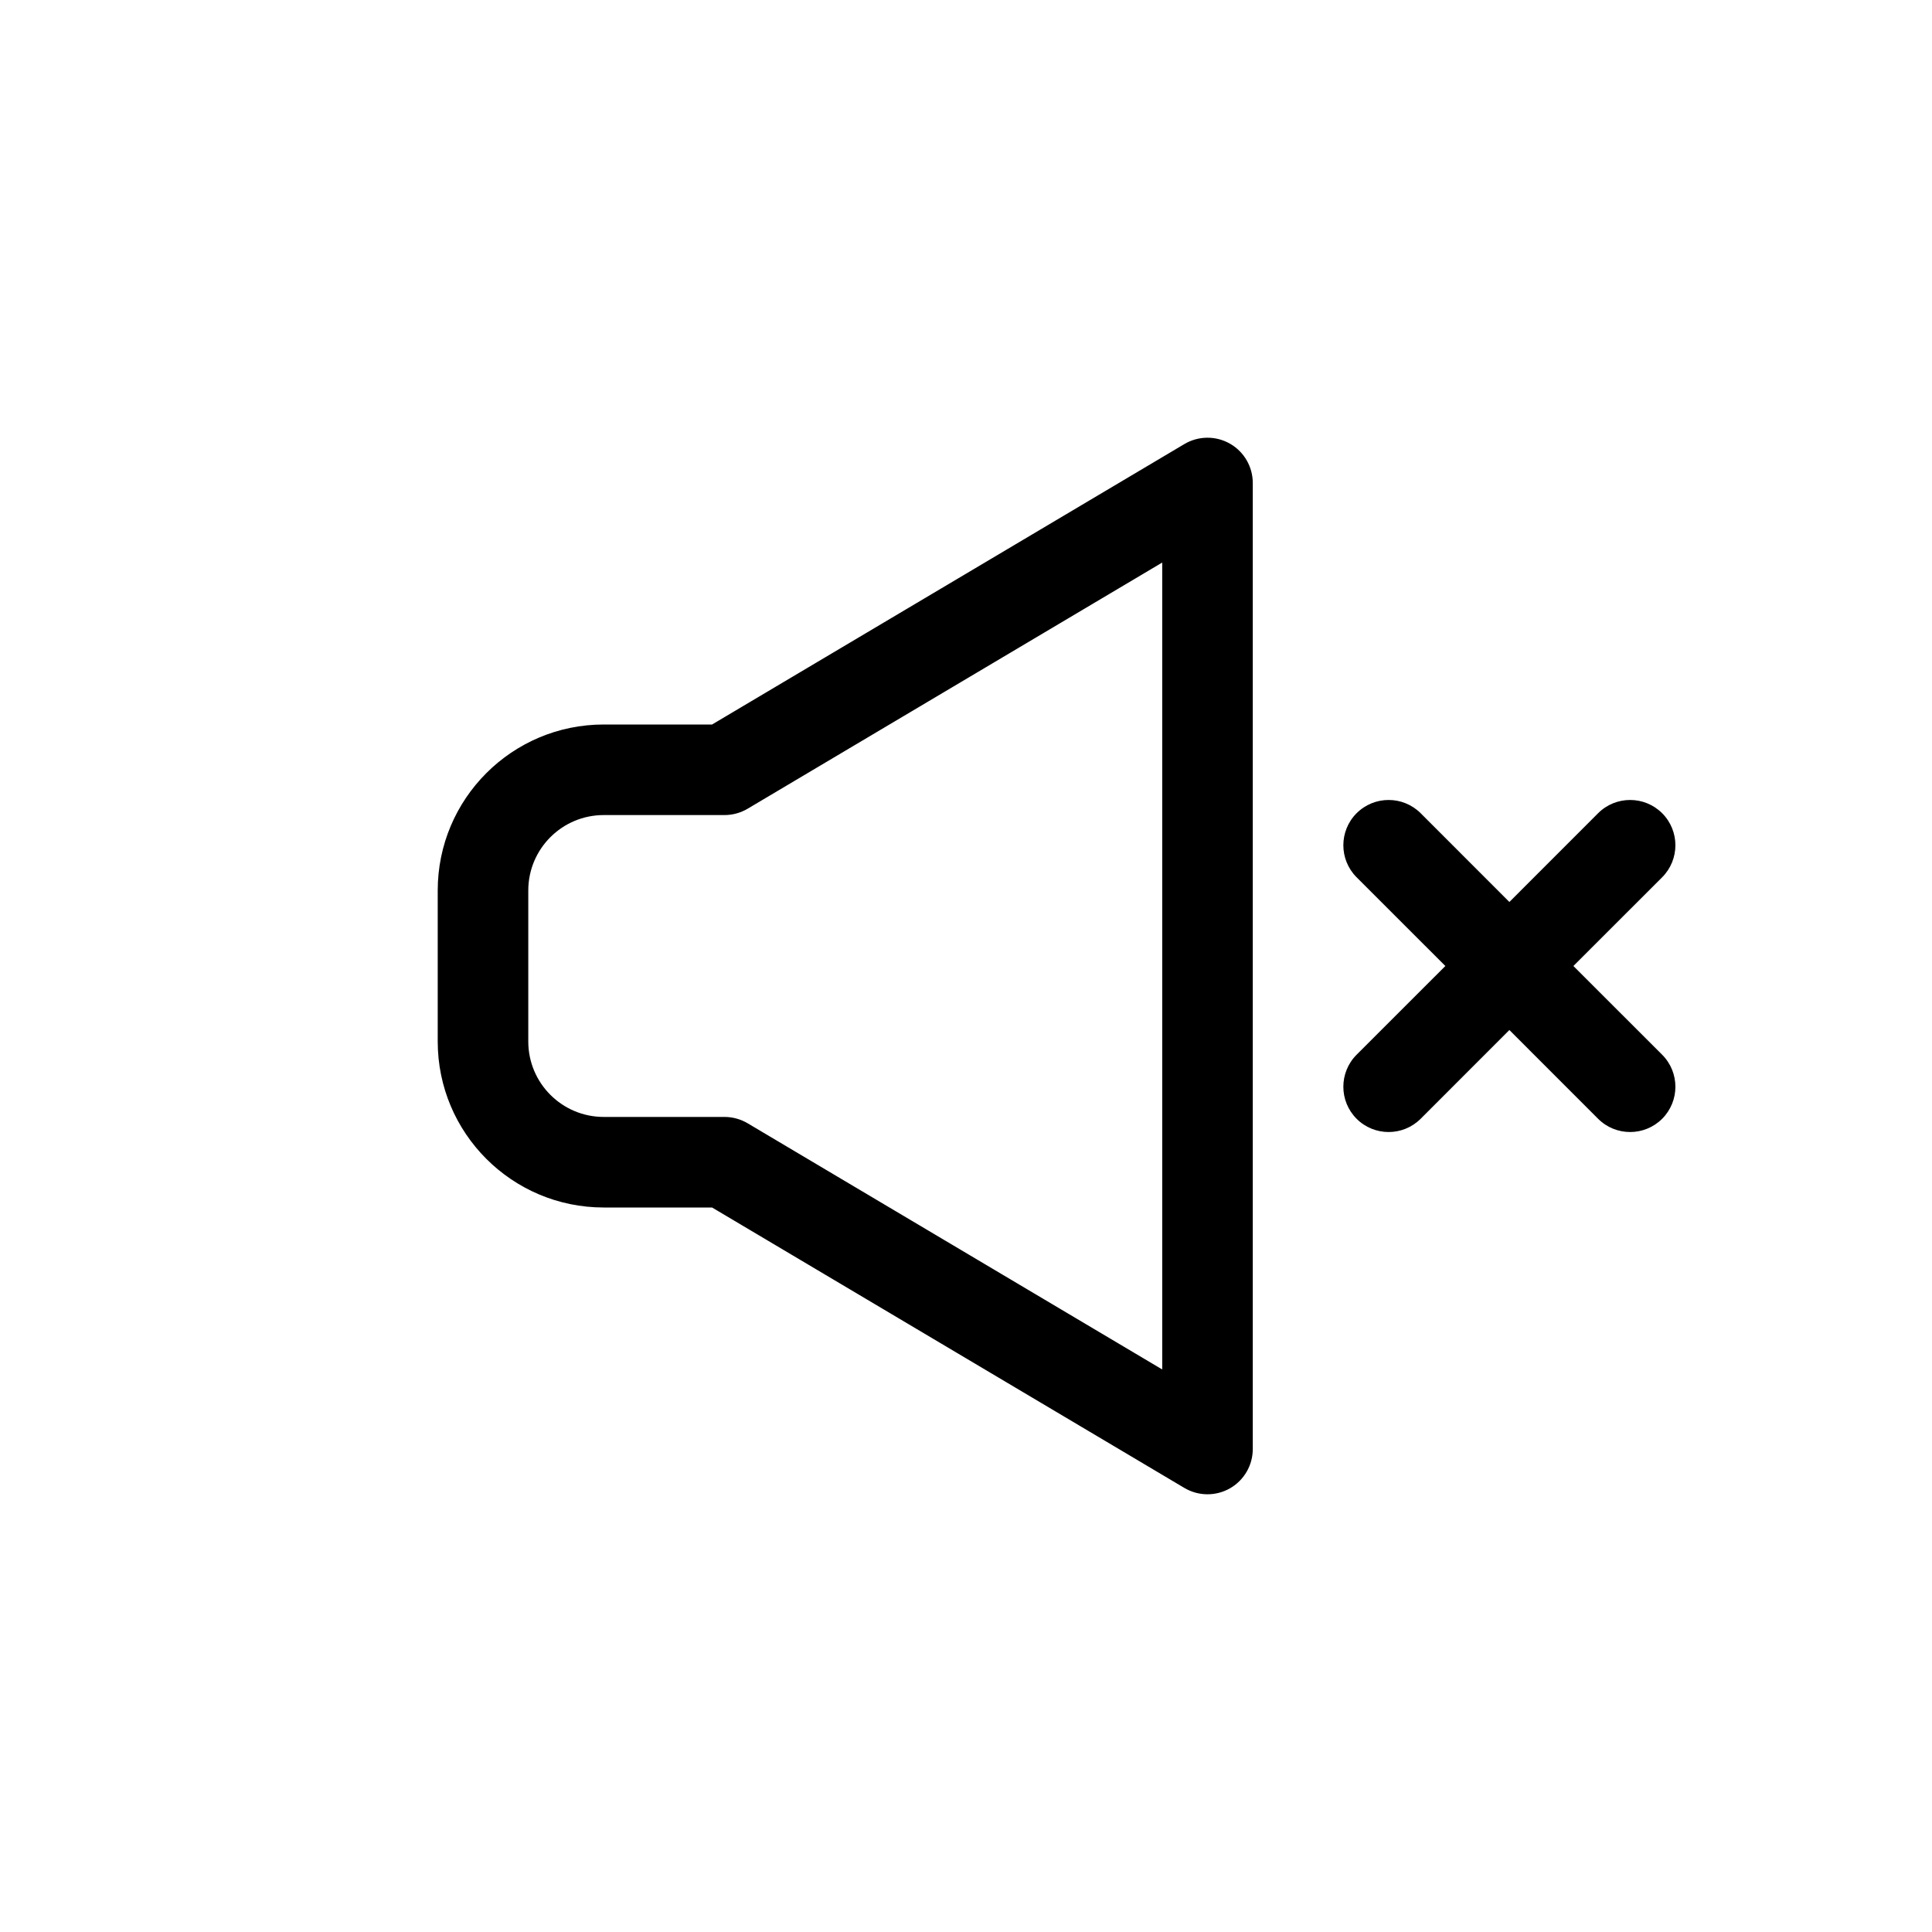 <?xml version="1.0" ?><svg fill="none" height="64" viewBox="0 0 64 64" width="64" xmlns="http://www.w3.org/2000/svg"><path clip-rule="evenodd" d="M40.742 14.696C41.211 14.963 41.5 15.461 41.5 16V48C41.5 48.539 41.211 49.037 40.742 49.304C40.273 49.57 39.698 49.565 39.234 49.29L23.588 40H20C16.962 40 14.5 37.538 14.5 34.5V29.5C14.5 26.462 16.962 24 20 24H23.588L39.234 14.71C39.698 14.435 40.273 14.43 40.742 14.696ZM38.5 18.635L24.766 26.79C24.534 26.927 24.27 27 24 27H20C18.619 27 17.5 28.119 17.5 29.5V34.5C17.5 35.881 18.619 37 20 37H24C24.27 37 24.534 37.073 24.766 37.21L38.5 45.365V18.635Z" fill="black" fill-rule="evenodd"/><path d="M55.061 26.939C55.646 27.525 55.646 28.475 55.061 29.061L52.121 32L55.061 34.939C55.646 35.525 55.646 36.475 55.061 37.061C54.475 37.646 53.525 37.646 52.939 37.061L50 34.121L47.061 37.061C46.475 37.646 45.525 37.646 44.939 37.061C44.354 36.475 44.354 35.525 44.939 34.939L47.879 32L44.939 29.061C44.354 28.475 44.354 27.525 44.939 26.939C45.525 26.354 46.475 26.354 47.061 26.939L50 29.879L52.939 26.939C53.525 26.354 54.475 26.354 55.061 26.939Z" fill="black"/></svg>
